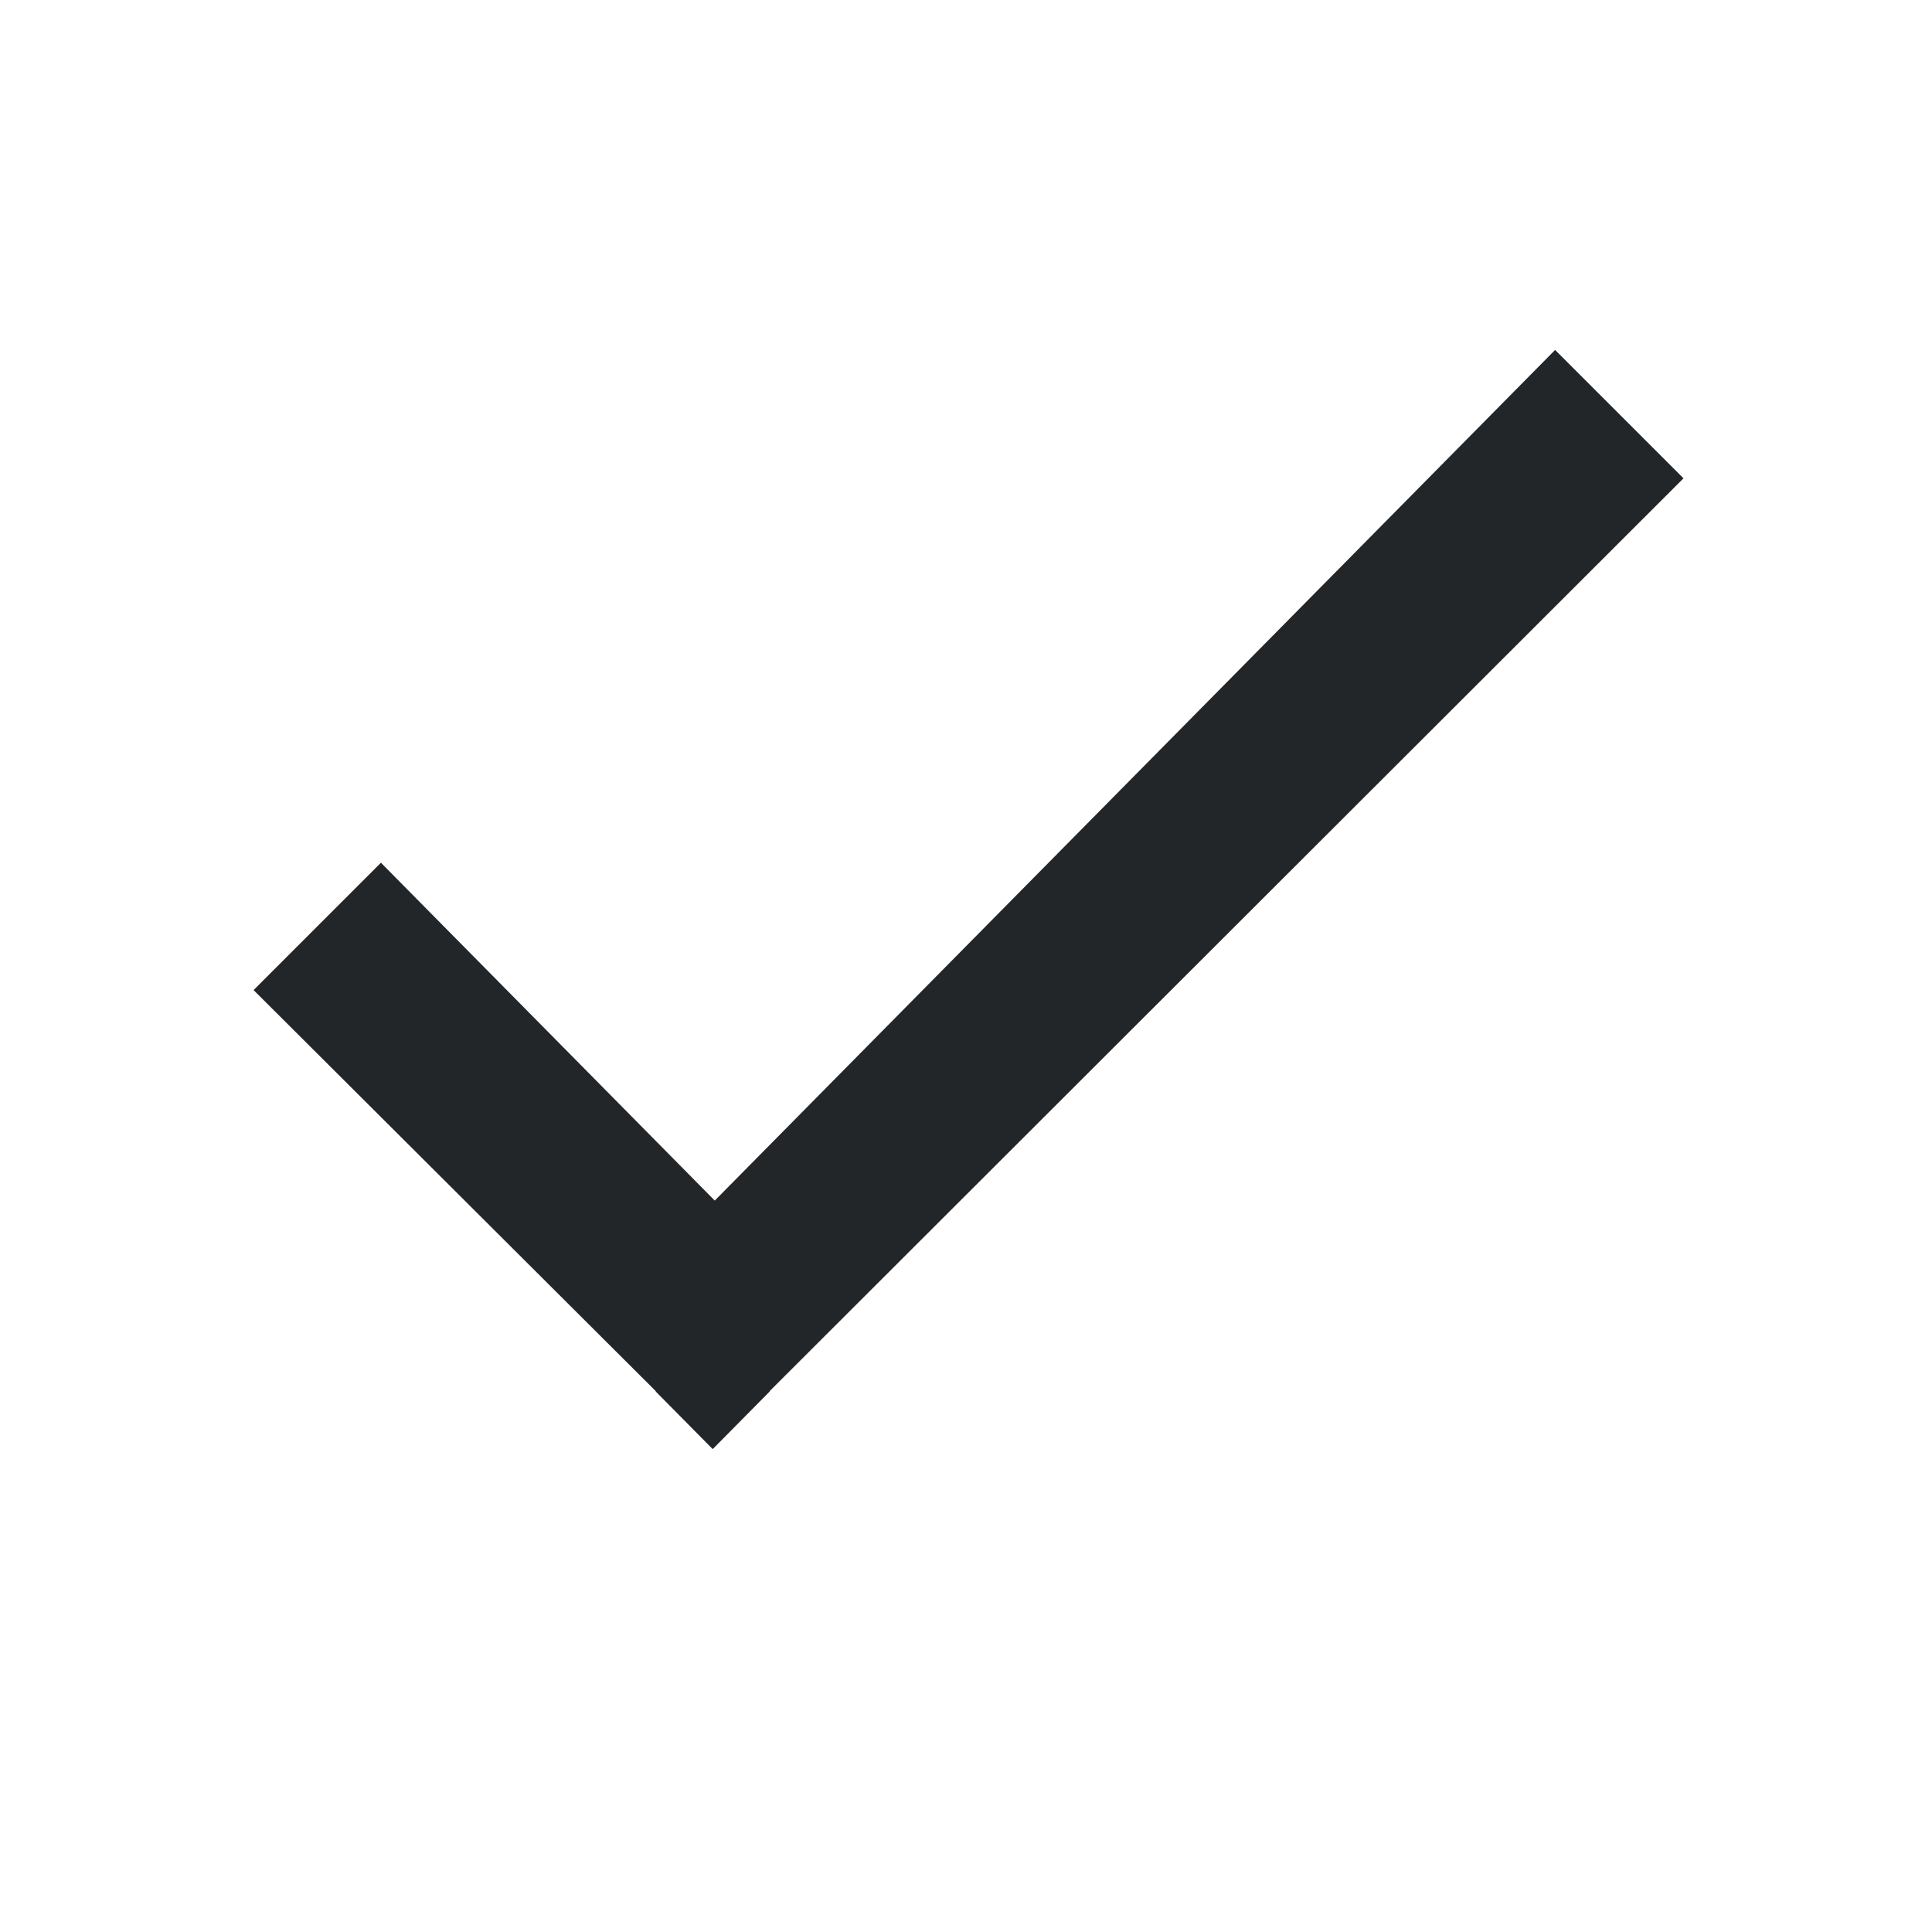 <?xml version="1.0" encoding="UTF-8" standalone="no"?>
<svg
   xmlns:dc="http://purl.org/dc/elements/1.1/"
   xmlns:cc="http://creativecommons.org/ns#"
   xmlns:rdf="http://www.w3.org/1999/02/22-rdf-syntax-ns#"
   xmlns:svg="http://www.w3.org/2000/svg"
   xmlns="http://www.w3.org/2000/svg"
   xmlns:sodipodi="http://sodipodi.sourceforge.net/DTD/sodipodi-0.dtd"
   xmlns:inkscape="http://www.inkscape.org/namespaces/inkscape"
   viewBox="0 0 24 24"
   version="1.1"
   id="svg6"
   sodipodi:docname="dialog-ok-apply.svg"
   inkscape:version="0.92.4 (5da689c313, 2019-01-14)">
  <sodipodi:namedview
     pagecolor="#ffffff"
     bordercolor="#666666"
     borderopacity="1"
     objecttolerance="10"
     gridtolerance="10"
     guidetolerance="10"
     inkscape:pageopacity="0"
     inkscape:pageshadow="2"
     inkscape:window-width="1920"
     inkscape:window-height="1017"
     id="namedview8"
     showgrid="false"
     showguides="true"
     inkscape:guide-bbox="true"
     inkscape:zoom="39.333333"
     inkscape:cx="10.42089"
     inkscape:cy="14.089903"
     inkscape:window-x="-8"
     inkscape:window-y="-8"
     inkscape:window-maximized="1"
     inkscape:current-layer="svg6">
    <sodipodi:guide
       position="8.855,6"
       orientation="-0.707,0.707"
       id="guide822"
       inkscape:locked="false" />
    <sodipodi:guide
       position="19.318,19.653"
       orientation="0.707,0.707"
       id="guide824"
       inkscape:locked="false" />
  </sodipodi:namedview>
  <defs
     id="defs3051">
    <style
       type="text/css"
       id="current-color-scheme">
      .ColorScheme-Text {
        color:#232629;
      }
      </style>
  </defs>
  <path
     style="color:#232629;fill:currentColor;fill-opacity:1;stroke:none;stroke-width:0;stroke-miterlimit:4;stroke-dasharray:none;stroke-opacity:1"
     d="M 19.318,4.347 8.879,14.914 4.732,10.717 3.15,12.299 8.146,17.281 8.145,17.285 8.852,18 8.854,17.998 8.855,18 9.562,17.285 9.561,17.281 20.913,5.942 Z"
     class="ColorScheme-Text"
     id="path4"
     inkscape:connector-curvature="0"
     sodipodi:nodetypes="ccccccccccccc" />
</svg>

